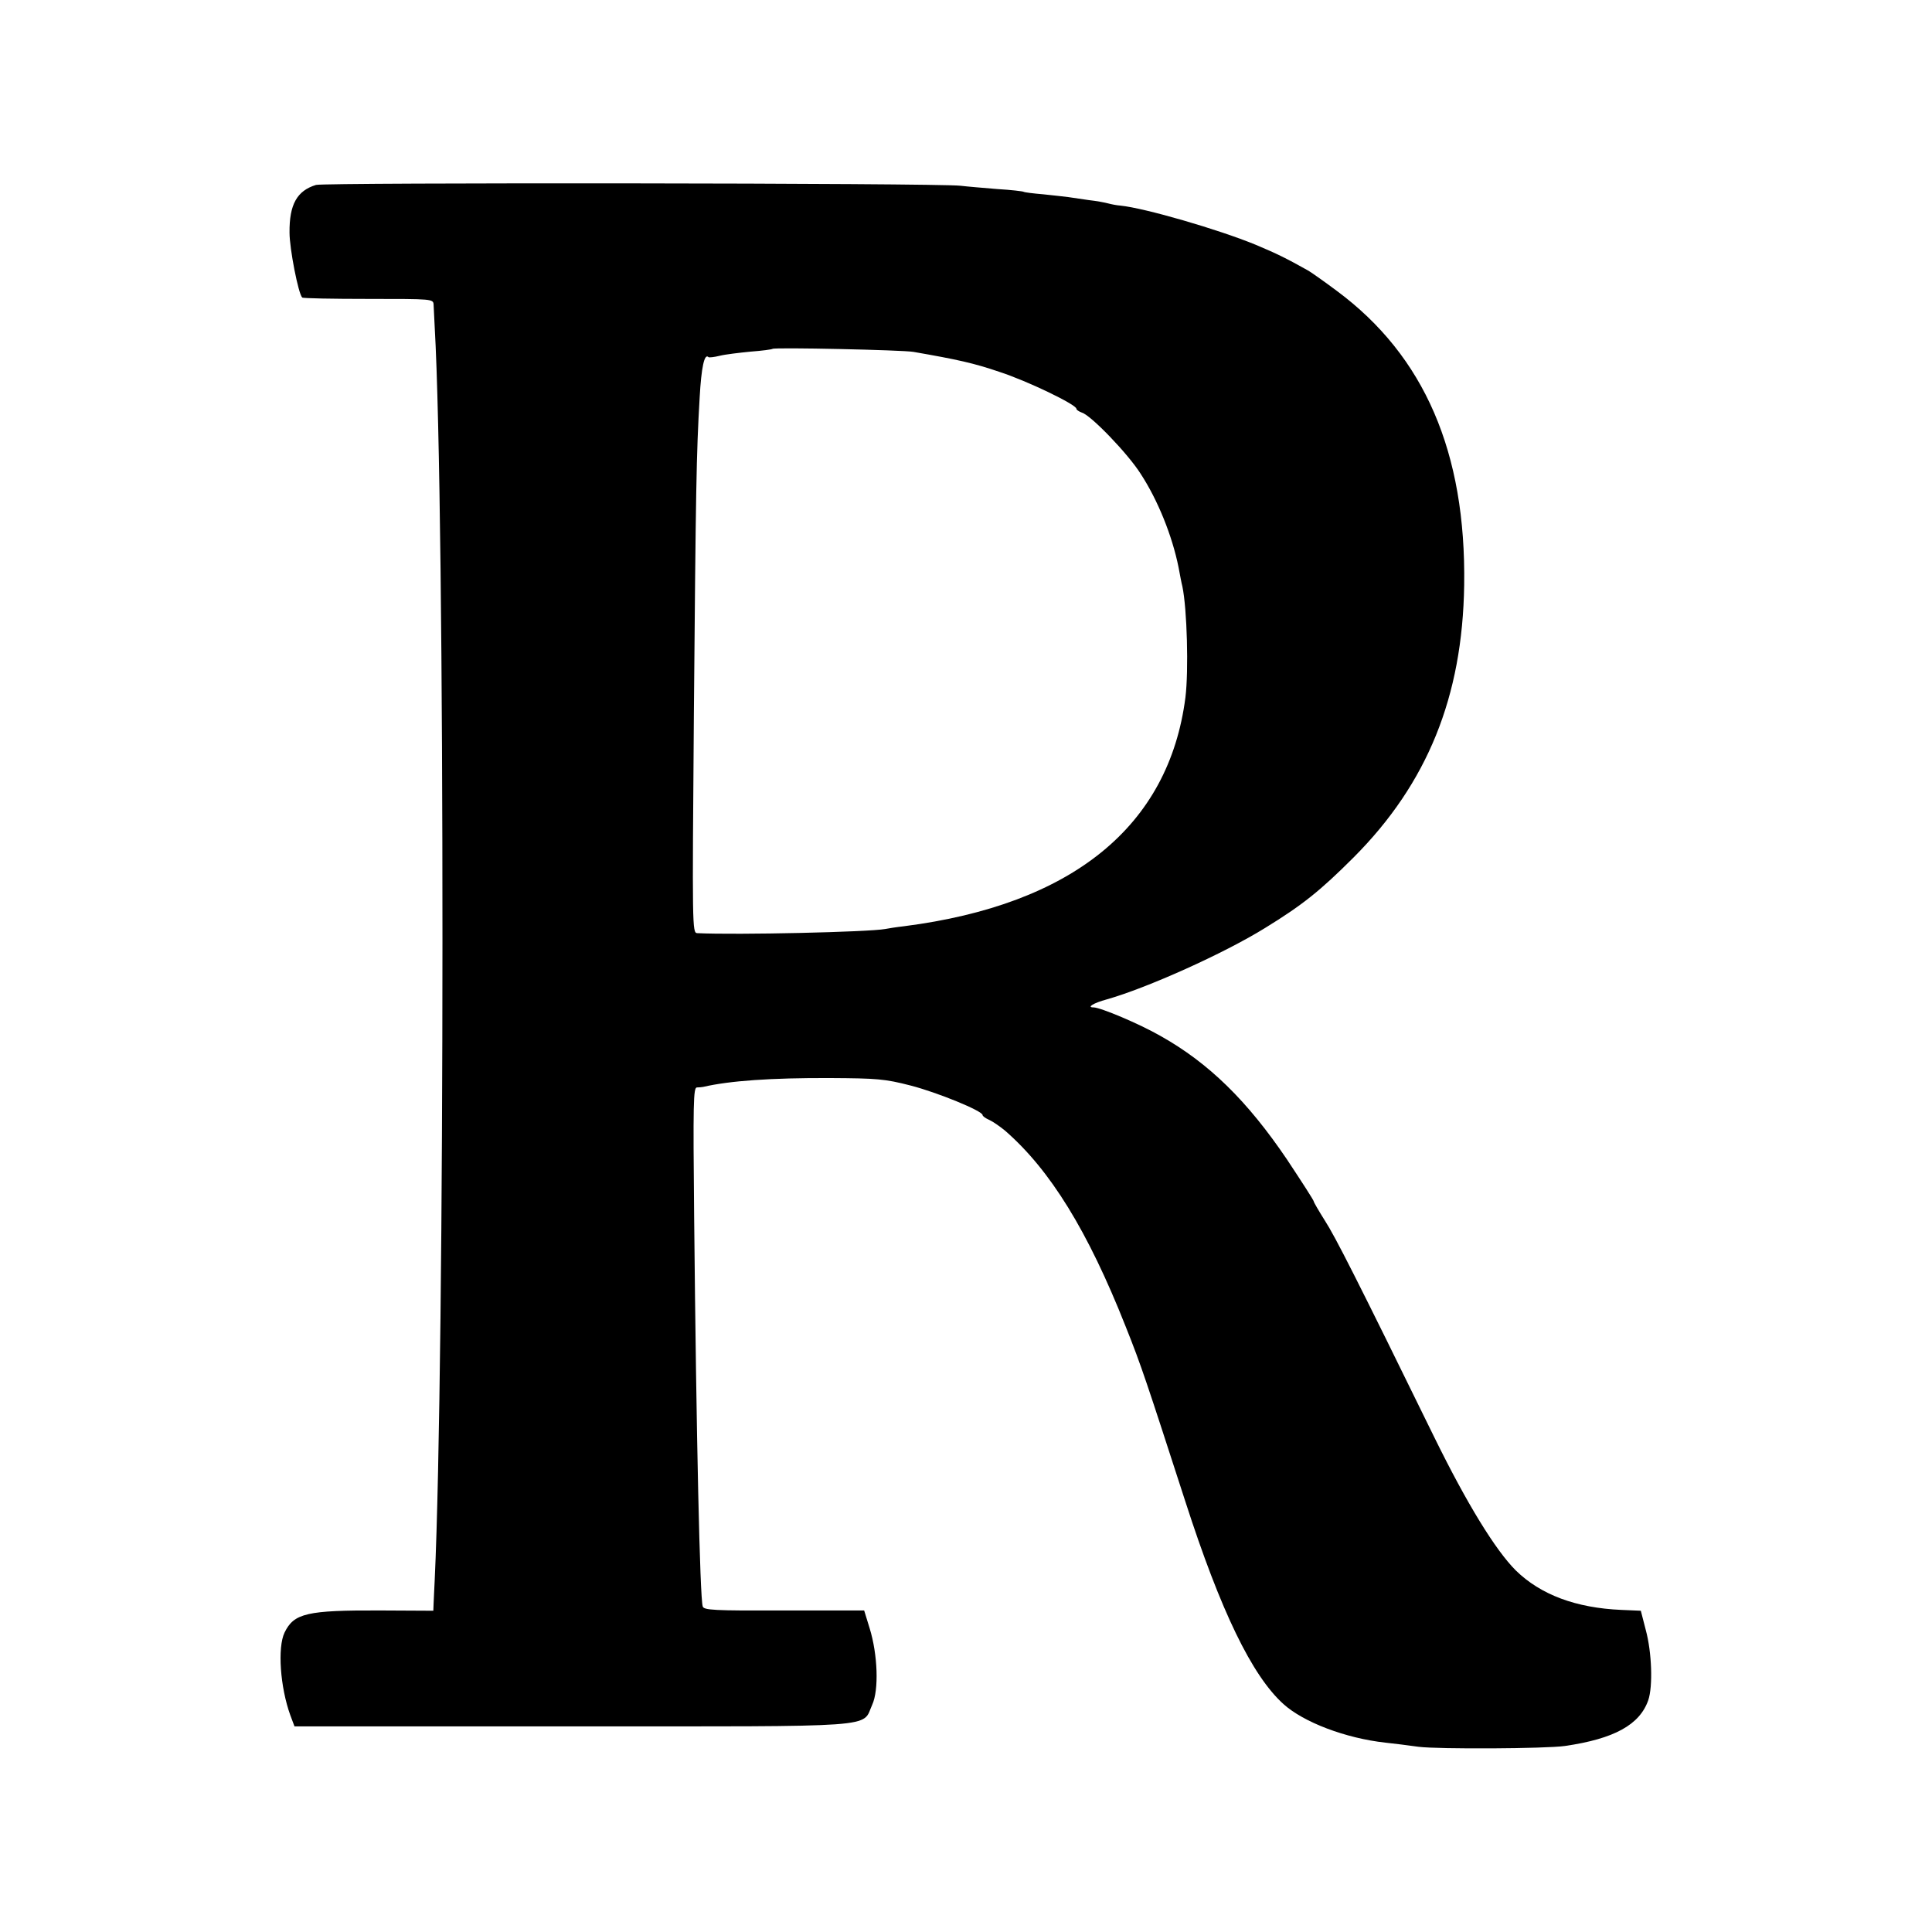 <?xml version="1.0" standalone="no"?>
<!DOCTYPE svg PUBLIC "-//W3C//DTD SVG 20010904//EN"
 "http://www.w3.org/TR/2001/REC-SVG-20010904/DTD/svg10.dtd">
<svg version="1.0" xmlns="http://www.w3.org/2000/svg"
 width="700pt" height="700pt" viewBox="0 0 700 700"
 preserveAspectRatio="xMidYMid meet">
<g transform="translate(0,700) scale(0.1,-0.1)"
fill="#000000" stroke="none">
<path d="M1145 6330 c-69 -21 -97 -71 -96 -173 0 -58 32 -222 46 -235 2 -3
110 -5 240 -5 232 0 235 0 236 -21 1 -12 2 -48 4 -81 38 -662 37 -3751 0
-4540 -2 -33 -3 -71 -4 -85 l-1 -26 -192 1 c-266 1 -313 -10 -347 -80 -26 -54
-16 -198 21 -300 l15 -40 1004 0 c1134 0 1051 -6 1089 78 25 54 20 183 -9 277
l-20 65 -291 0 c-253 -1 -291 1 -294 15 -10 34 -23 597 -31 1413 -4 409 -3
467 10 467 8 0 18 1 23 2 94 22 245 33 462 32 166 -1 196 -3 289 -27 97 -25
261 -92 261 -107 0 -4 11 -12 25 -18 13 -6 39 -24 57 -39 163 -142 299 -362
436 -708 58 -145 76 -201 216 -633 129 -400 242 -633 356 -736 73 -66 225
-124 370 -140 30 -3 84 -10 120 -15 73 -9 460 -7 530 3 179 26 271 77 302 166
17 50 13 173 -9 254 l-18 70 -70 3 c-165 7 -293 55 -383 143 -74 74 -177 242
-294 480 -283 578 -361 731 -398 788 -22 35 -40 66 -40 69 0 4 -44 72 -97 152
-144 213 -284 350 -459 448 -77 44 -217 103 -242 103 -26 0 0 16 48 29 145 41
424 166 574 259 135 83 199 134 321 256 267 268 394 582 400 986 7 481 -144
830 -460 1065 -44 33 -91 66 -104 74 -82 46 -115 62 -191 94 -136 56 -402 133
-490 142 -14 1 -34 5 -45 8 -11 3 -42 9 -70 12 -27 4 -61 9 -75 11 -14 2 -54
6 -90 10 -36 3 -68 7 -71 9 -3 2 -45 7 -95 10 -49 4 -109 9 -134 12 -87 10
-2305 12 -2335 3z m2165 -605 c161 -28 219 -41 310 -72 102 -33 280 -119 280
-134 0 -4 9 -10 20 -14 33 -10 167 -149 213 -222 62 -95 114 -224 137 -338 5
-27 11 -59 14 -70 17 -81 23 -305 11 -402 -60 -467 -410 -751 -1020 -829 -27
-3 -58 -8 -68 -10 -59 -11 -537 -22 -681 -15 -18 1 -18 22 -12 789 7 823 9
947 21 1152 6 108 17 161 32 146 2 -2 21 0 41 5 20 5 71 11 112 15 41 3 77 8
79 10 7 6 472 -4 511 -11z"/>
</g>
</svg>
